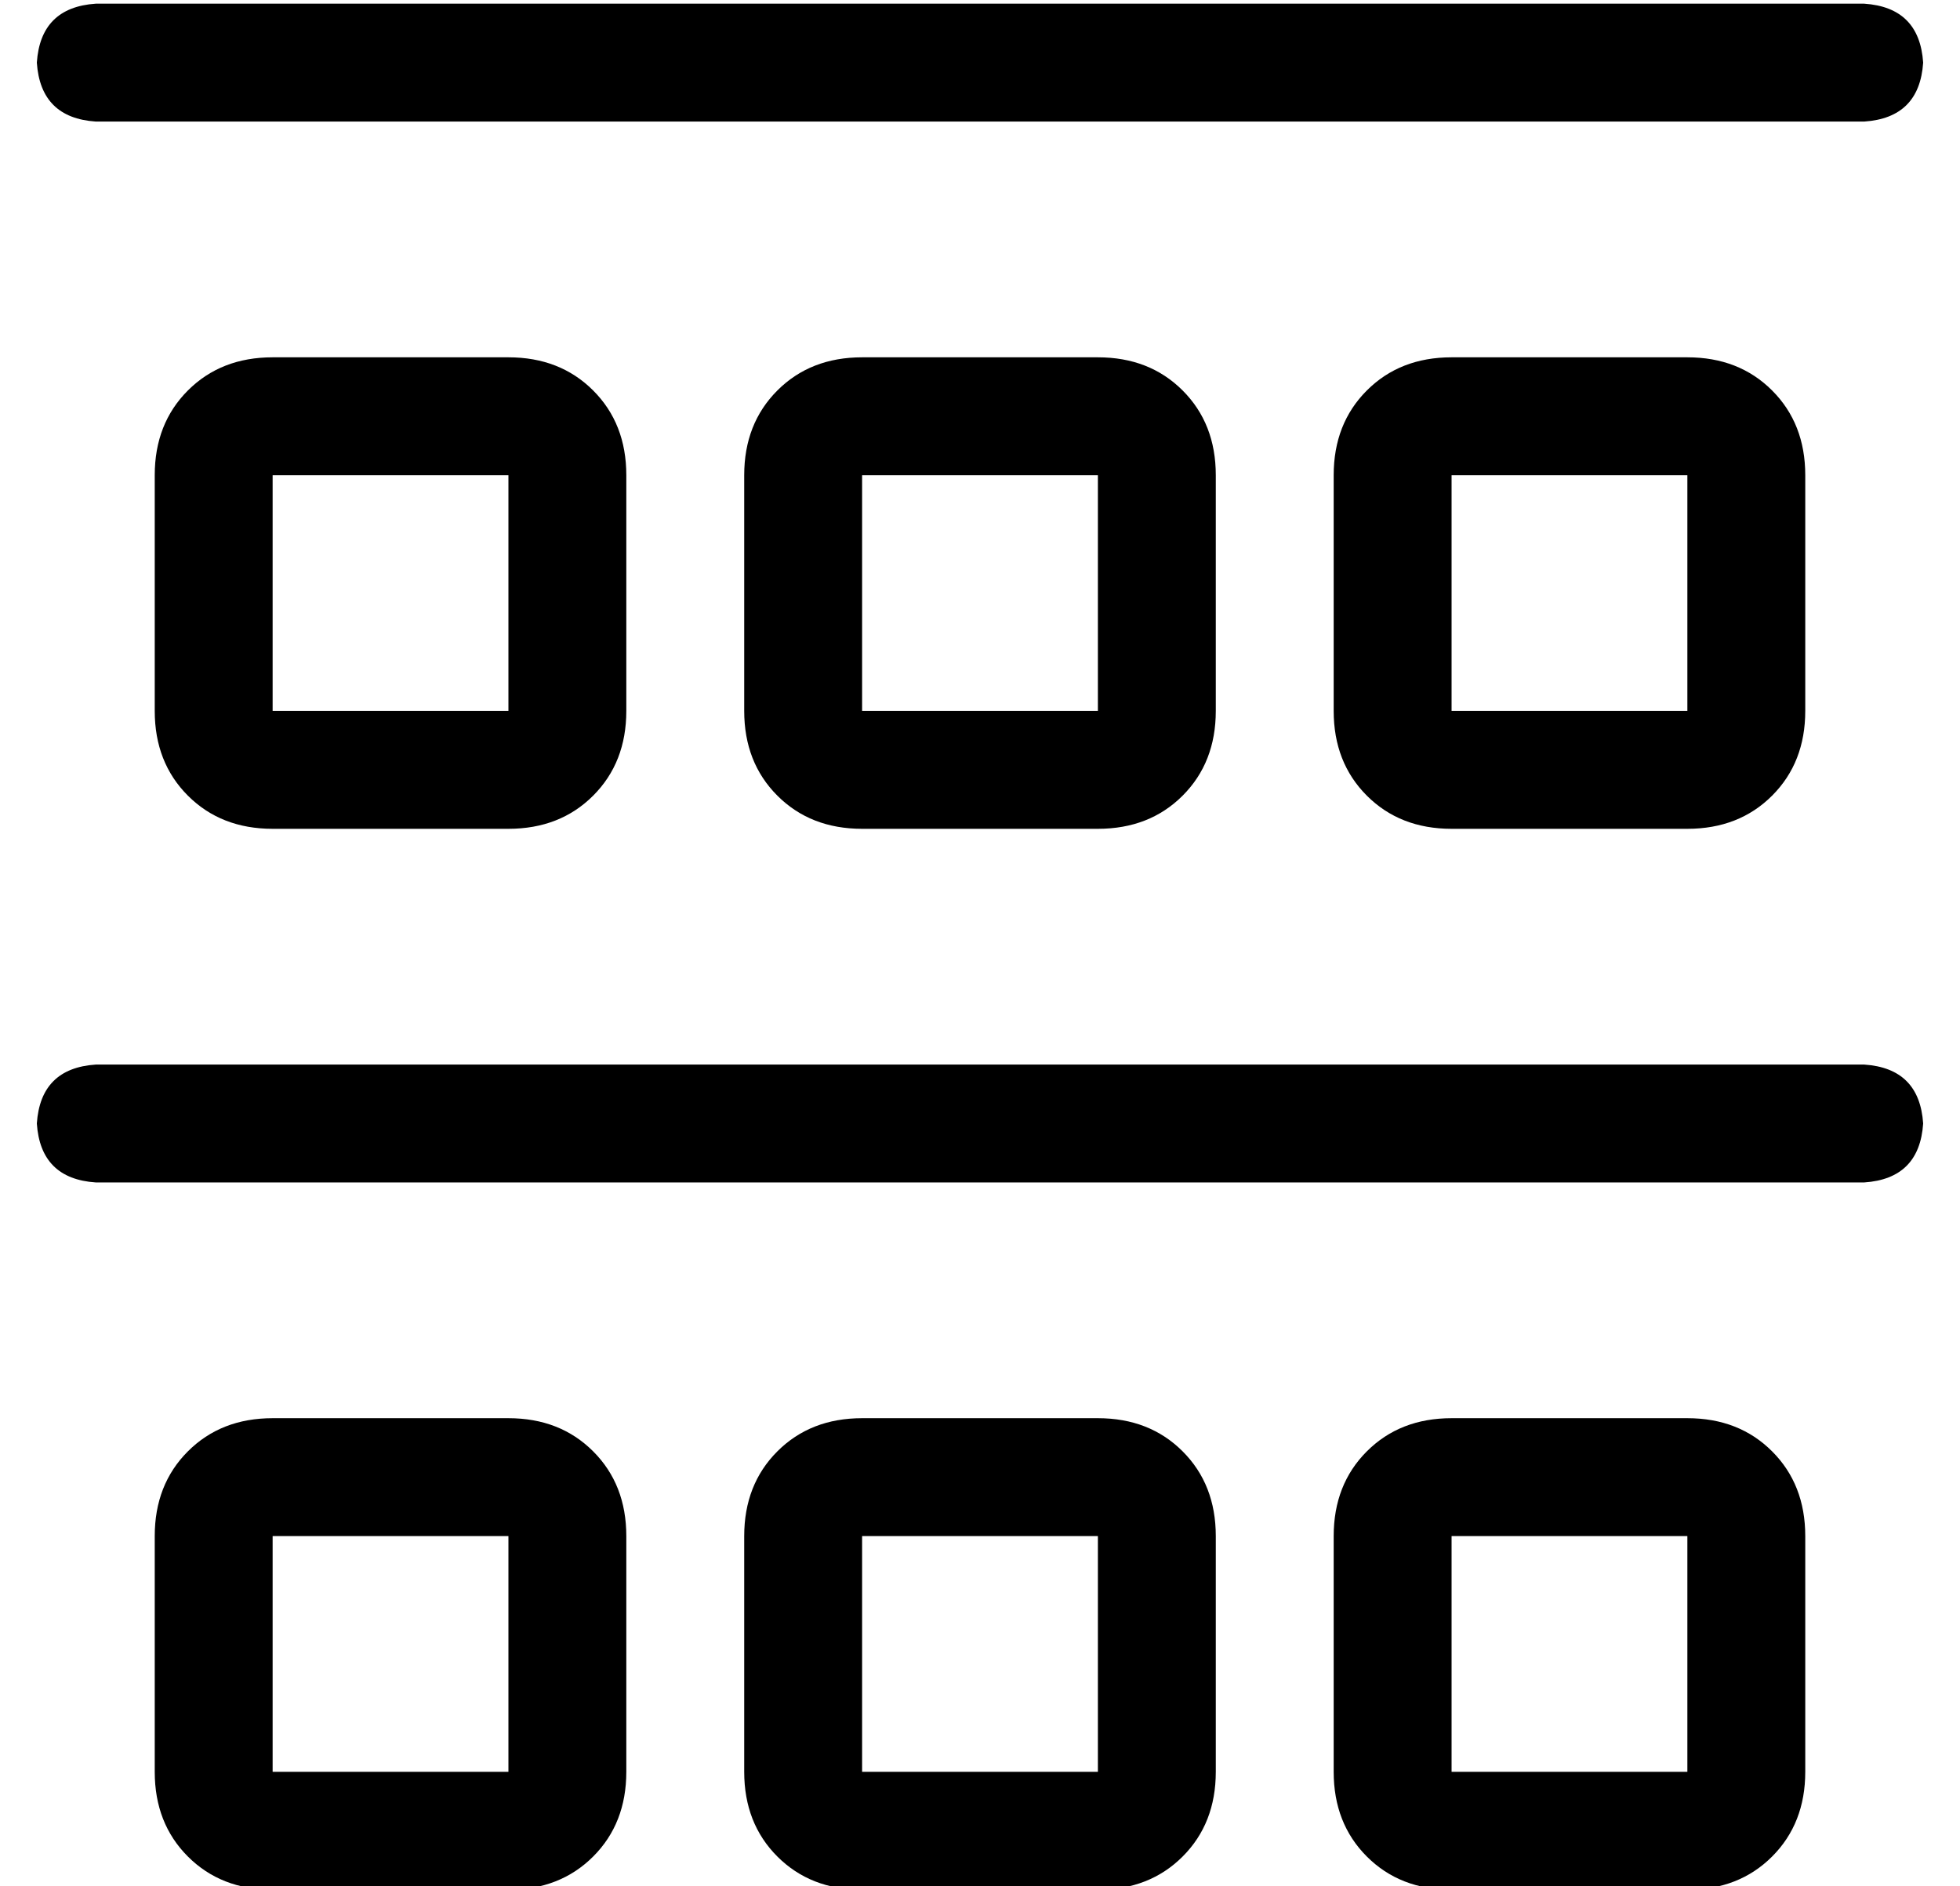 <?xml version="1.0" standalone="no"?>
<!DOCTYPE svg PUBLIC "-//W3C//DTD SVG 1.1//EN" "http://www.w3.org/Graphics/SVG/1.1/DTD/svg11.dtd" >
<svg xmlns="http://www.w3.org/2000/svg" xmlns:xlink="http://www.w3.org/1999/xlink" version="1.1" viewBox="-10 -40 532 512">
   <path fill="currentColor"
d="M0 -23q1 -15 16 -16h480v0q15 1 16 16q-1 15 -16 16h-480v0q-15 -1 -16 -16v0zM64 89v64v-64v64h64v0v-64v0h-64v0zM32 89q0 -14 9 -23v0v0q9 -9 23 -9h64v0q14 0 23 9t9 23v64v0q0 14 -9 23t-23 9h-64v0q-14 0 -23 -9t-9 -23v-64v0zM64 377v64v-64v64h64v0v-64v0h-64v0z
M32 377q0 -14 9 -23v0v0q9 -9 23 -9h64v0q14 0 23 9t9 23v64v0q0 14 -9 23t-23 9h-64v0q-14 0 -23 -9t-9 -23v-64v0zM288 89h-64h64h-64v64v0h64v0v-64v0zM224 57h64h-64h64q14 0 23 9t9 23v64v0q0 14 -9 23t-23 9h-64v0q-14 0 -23 -9t-9 -23v-64v0q0 -14 9 -23t23 -9v0z
M224 377v64v-64v64h64v0v-64v0h-64v0zM192 377q0 -14 9 -23v0v0q9 -9 23 -9h64v0q14 0 23 9t9 23v64v0q0 14 -9 23t-23 9h-64v0q-14 0 -23 -9t-9 -23v-64v0zM448 89h-64h64h-64v64v0h64v0v-64v0zM384 57h64h-64h64q14 0 23 9t9 23v64v0q0 14 -9 23t-23 9h-64v0q-14 0 -23 -9
t-9 -23v-64v0q0 -14 9 -23t23 -9v0zM384 377v64v-64v64h64v0v-64v0h-64v0zM352 377q0 -14 9 -23v0v0q9 -9 23 -9h64v0q14 0 23 9t9 23v64v0q0 14 -9 23t-23 9h-64v0q-14 0 -23 -9t-9 -23v-64v0zM16 249h480h-480h480q15 1 16 16q-1 15 -16 16h-480v0q-15 -1 -16 -16
q1 -15 16 -16v0z" />
</svg>
